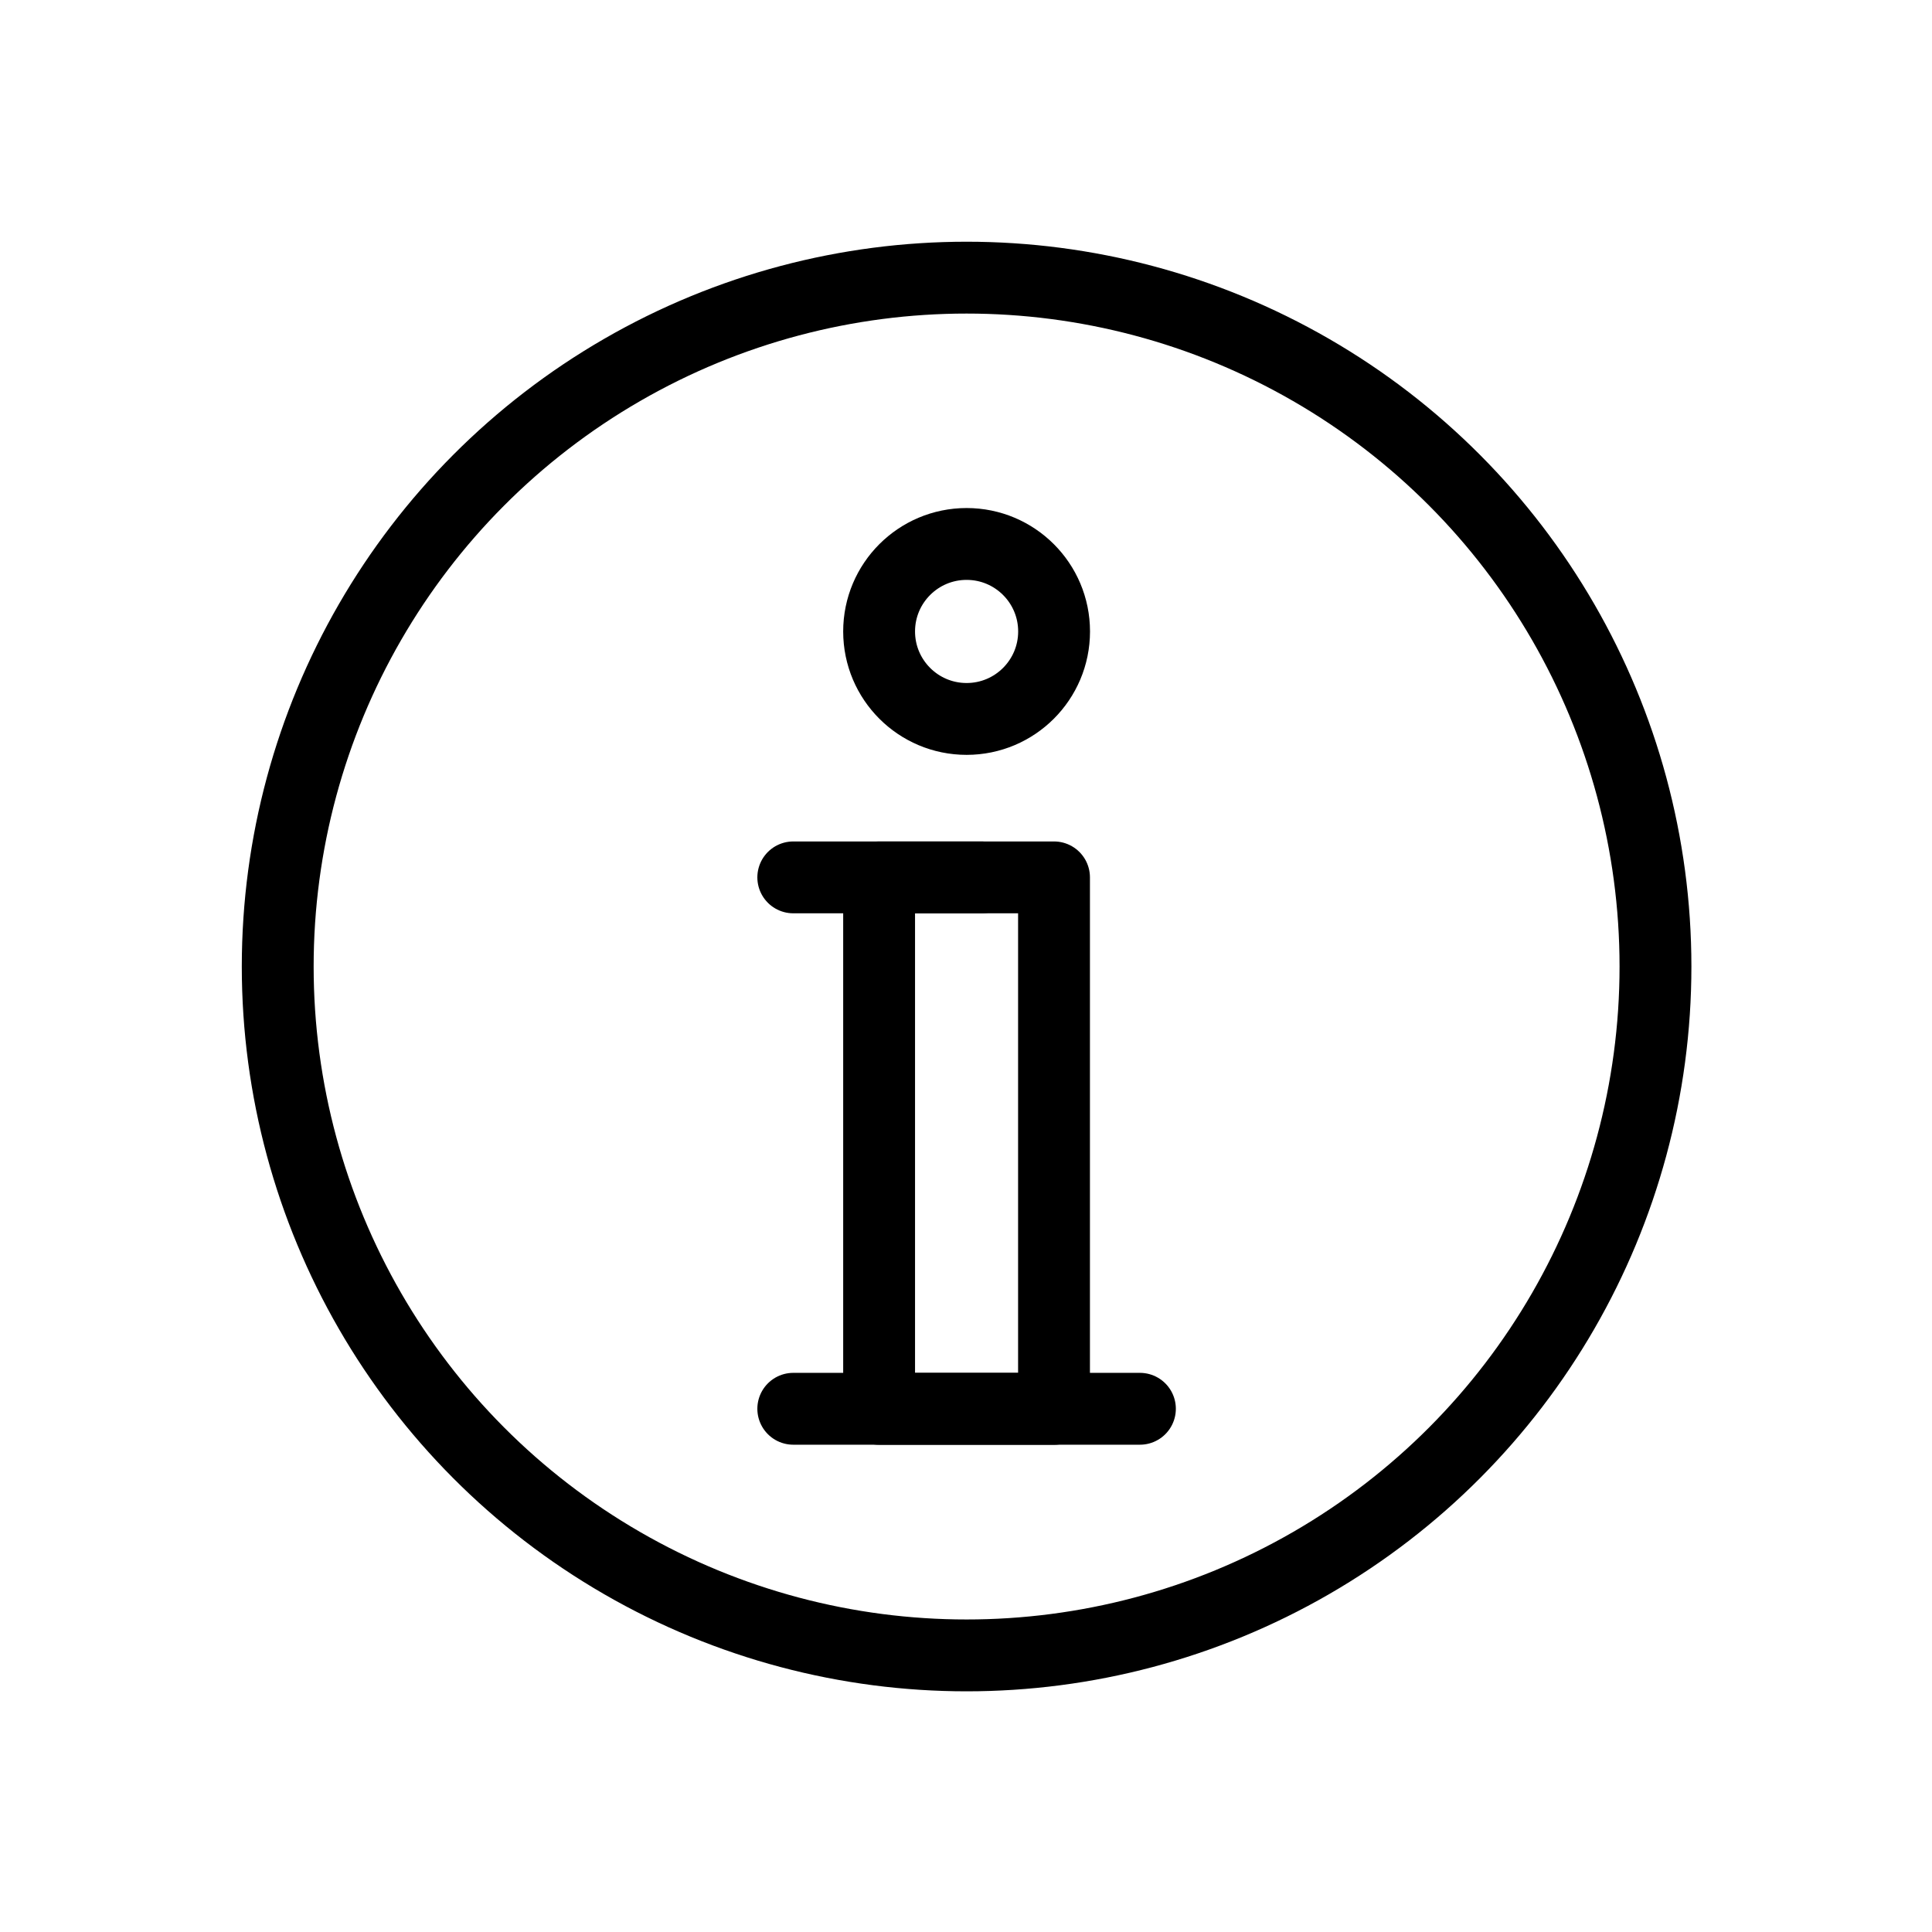 <?xml version="1.0" encoding="UTF-8" standalone="no"?>
<!-- Created with Inkscape (http://www.inkscape.org/) -->

<svg
   xmlns:dc="http://purl.org/dc/elements/1.1/"
   xmlns:cc="http://creativecommons.org/ns#"
   xmlns:rdf="http://www.w3.org/1999/02/22-rdf-syntax-ns#"
   xmlns:svg="http://www.w3.org/2000/svg"
   xmlns="http://www.w3.org/2000/svg"
   version="1.1"
   width="32"
   height="32"
   viewBox="0 0 32 32"
   id="Calque_1"
   xml:space="preserve"><defs
     id="defs3196" /><g
     transform="matrix(1.141,0,0,1.141,-9.14,-4.696)"
     id="g3182"><circle
       cx="22.042"
       cy="18.146"
       r="10"
       id="circle3184"
       style="fill:none;stroke:#000000;stroke-width:1.043;stroke-linecap:round;stroke-linejoin:round;stroke-miterlimit:10" /><rect
       width="2.539"
       height="7.715"
       x="20.772"
       y="16.852"
       id="rect3186"
       style="fill:none;stroke:#000000;stroke-width:1.043;stroke-linecap:round;stroke-linejoin:round;stroke-miterlimit:10" /><circle
       cx="22.042"
       cy="13.282"
       r="1.27"
       id="circle3188"
       style="fill:none;stroke:#000000;stroke-width:1.043;stroke-linecap:round;stroke-linejoin:round;stroke-miterlimit:10" /><line
       stroke-miterlimit="10"
       x1="19.526"
       y1="24.566"
       x2="24.558"
       y2="24.566"
       id="line3190"
       style="fill:none;stroke:#000000;stroke-width:1.043;stroke-linecap:round;stroke-linejoin:round;stroke-miterlimit:10" /><line
       stroke-miterlimit="10"
       x1="19.526"
       y1="16.852"
       x2="22.258"
       y2="16.852"
       id="line3192"
       style="fill:none;stroke:#000000;stroke-width:1.043;stroke-linecap:round;stroke-linejoin:round;stroke-miterlimit:10" /></g></svg>
